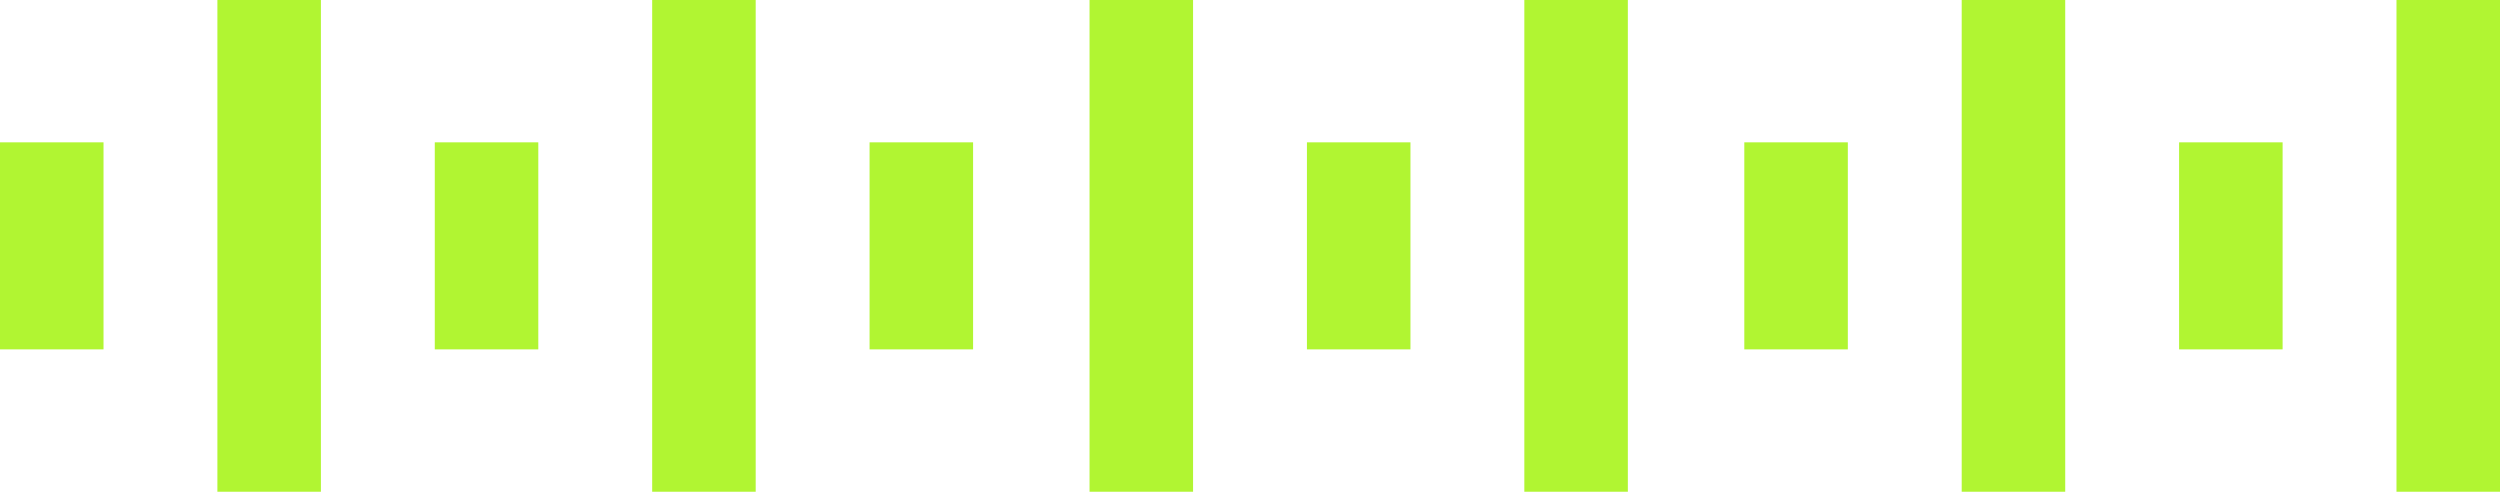 <svg width="966" height="190" viewBox="0 0 966 190" fill="none" xmlns="http://www.w3.org/2000/svg">
<rect y="55" width="40" height="80" fill="#B1F532"/>
<rect x="336" y="55" width="40" height="80" fill="#B1F532"/>
<rect x="674" y="55" width="40" height="80" fill="#B1F532"/>
<rect x="168" y="55" width="40" height="80" fill="#B1F532"/>
<rect x="505" y="55" width="40" height="80" fill="#B1F532"/>
<rect x="842" y="55" width="40" height="80" fill="#B1F532"/>
<rect x="84" width="40" height="190" fill="#B1F532"/>
<rect x="421" width="40" height="190" fill="#B1F532"/>
<rect x="758" width="40" height="190" fill="#B1F532"/>
<rect x="252" width="40" height="190" fill="#B1F532"/>
<rect x="589" width="40" height="190" fill="#B1F532"/>
<rect x="926" width="40" height="190" fill="#B1F532"/>
</svg>
